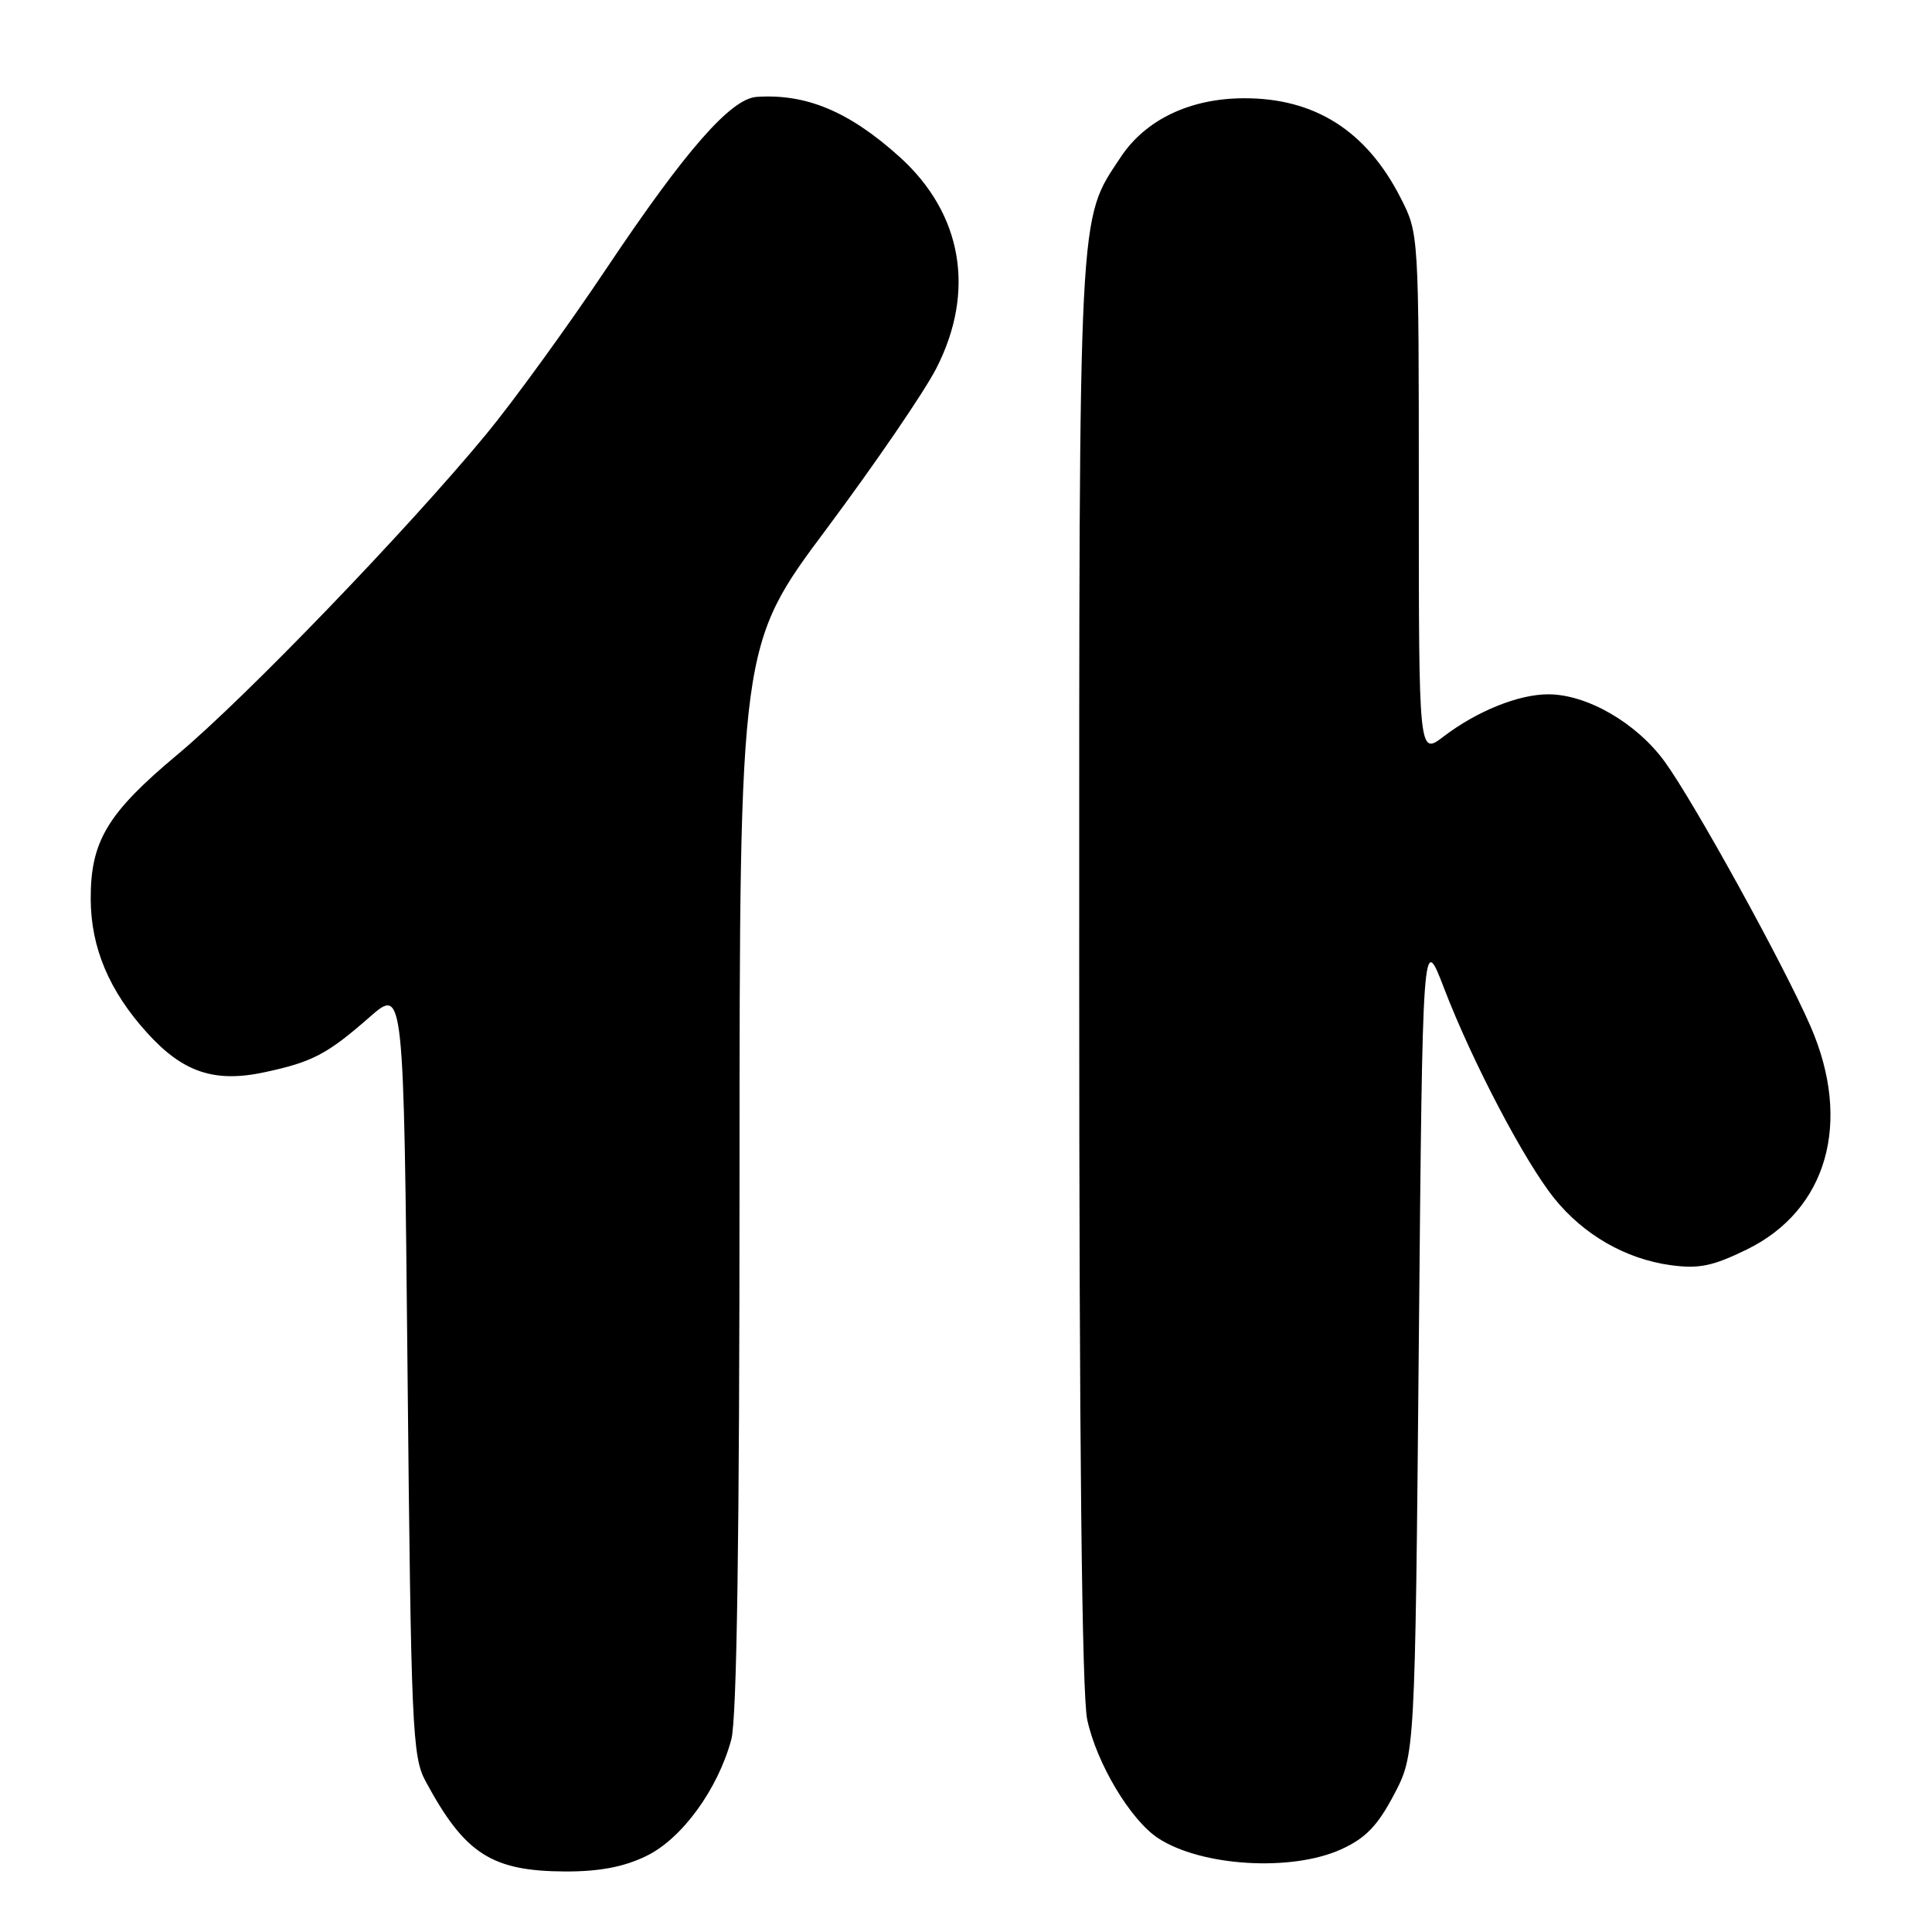 <?xml version="1.0" encoding="UTF-8" standalone="no"?>
<!DOCTYPE svg PUBLIC "-//W3C//DTD SVG 1.1//EN" "http://www.w3.org/Graphics/SVG/1.1/DTD/svg11.dtd" >
<svg xmlns="http://www.w3.org/2000/svg" xmlns:xlink="http://www.w3.org/1999/xlink" version="1.1" viewBox="0 0 256 256">
 <g >
 <path fill="currentColor"
d=" M 85.62 245.94 C 90.34 243.66 95.10 237.14 96.90 230.50 C 97.64 227.80 97.99 203.52 97.99 156.00 C 98.00 85.50 98.00 85.50 109.58 70.00 C 115.94 61.47 122.47 51.93 124.08 48.78 C 129.30 38.56 127.50 28.28 119.20 20.79 C 112.53 14.78 106.84 12.39 100.25 12.84 C 96.83 13.08 90.83 19.93 80.43 35.47 C 75.25 43.22 68.05 53.14 64.43 57.53 C 53.98 70.19 32.48 92.50 23.52 99.98 C 14.22 107.75 11.99 111.47 12.02 119.15 C 12.05 125.57 14.46 131.29 19.47 136.83 C 24.23 142.10 28.41 143.51 35.09 142.07 C 41.40 140.72 43.36 139.69 49.00 134.75 C 53.50 130.81 53.50 130.81 54.00 181.65 C 54.47 229.00 54.63 232.74 56.38 236.00 C 61.58 245.66 65.13 247.94 74.93 247.98 C 79.42 247.99 82.65 247.38 85.62 245.94 Z  M 177.70 245.05 C 180.95 243.57 182.52 241.95 184.70 237.82 C 187.50 232.50 187.50 232.50 188.00 178.01 C 188.50 123.52 188.50 123.52 191.37 131.01 C 195.10 140.72 202.00 153.87 205.95 158.79 C 209.84 163.62 215.40 166.82 221.36 167.64 C 225.12 168.15 226.93 167.78 231.47 165.56 C 242.12 160.35 245.44 148.70 239.90 135.98 C 236.32 127.76 224.41 106.16 220.55 100.88 C 216.81 95.77 210.27 92.00 205.15 92.00 C 201.22 92.00 195.71 94.22 191.30 97.58 C 188.00 100.10 188.00 100.10 188.00 65.52 C 188.00 30.96 188.00 30.93 185.59 26.22 C 181.05 17.32 174.21 12.98 164.78 13.02 C 157.65 13.05 151.78 15.87 148.50 20.82 C 142.84 29.37 143.00 26.32 143.00 128.61 C 143.00 191.35 143.36 224.56 144.06 227.85 C 145.31 233.66 149.79 241.16 153.46 243.57 C 159.18 247.31 171.10 248.04 177.70 245.05 Z "/>
</g>
</svg>